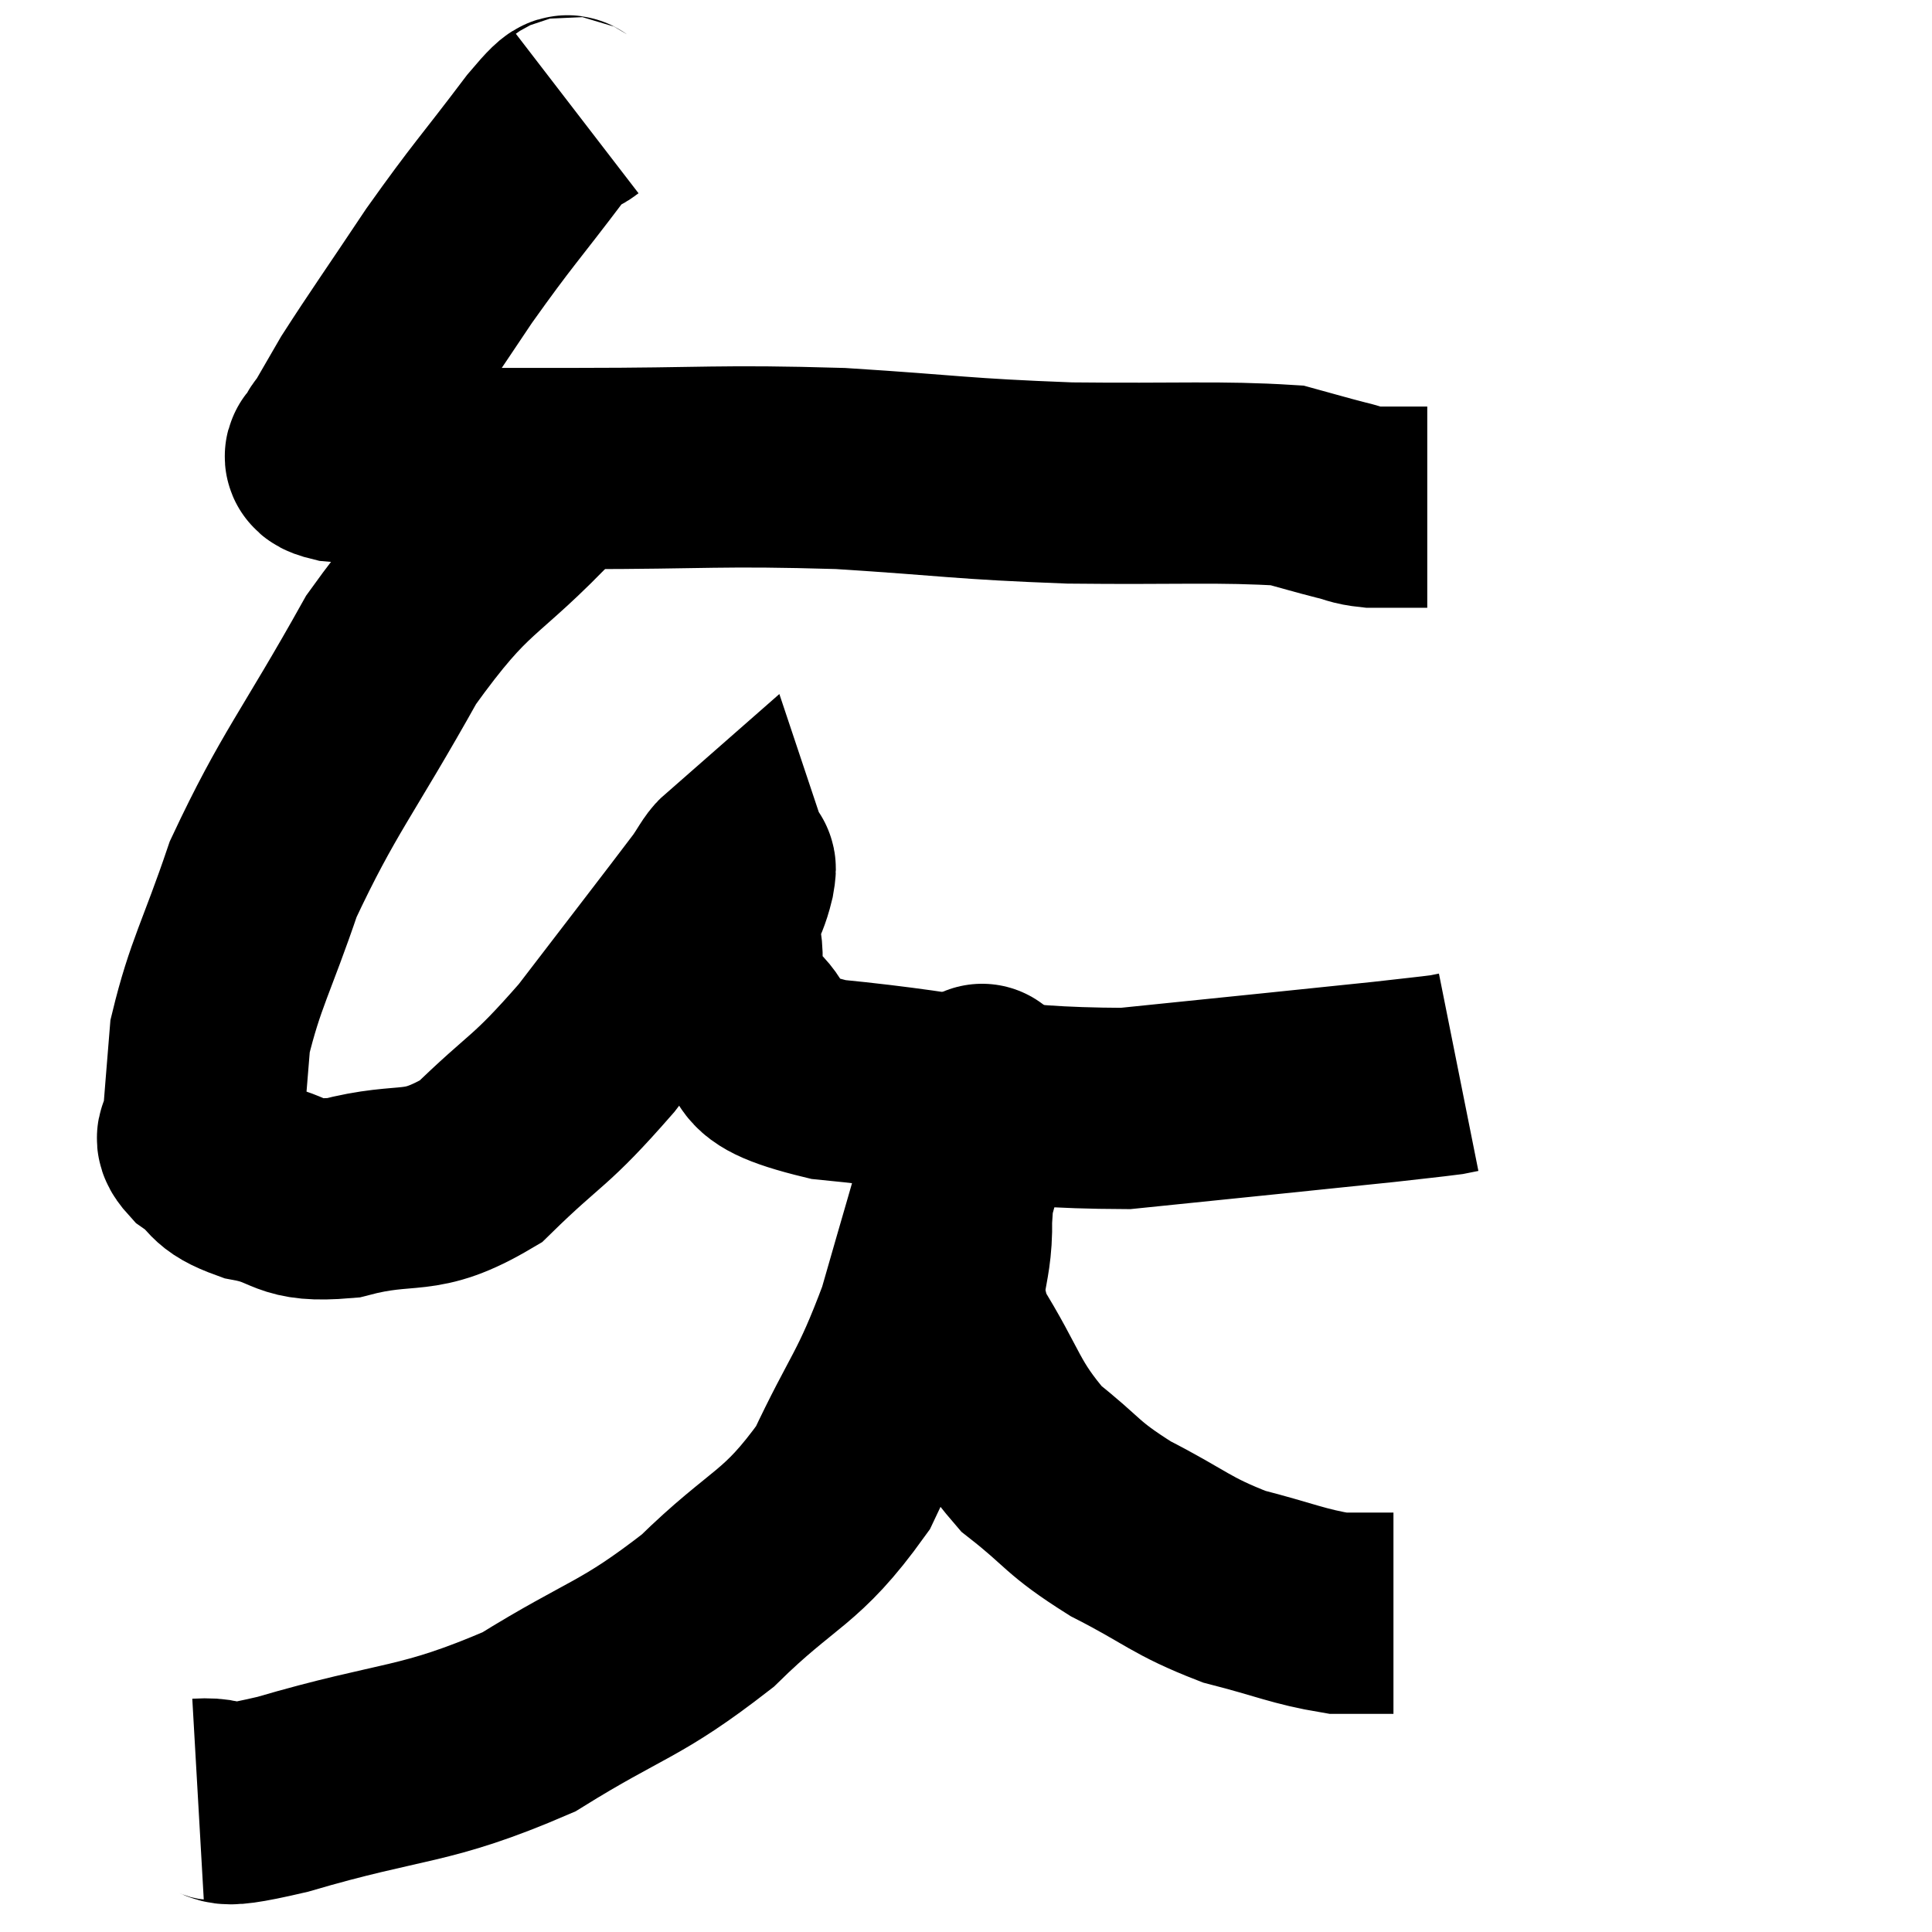 <svg width="48" height="48" viewBox="0 0 48 48" xmlns="http://www.w3.org/2000/svg"><path d="M 14.34 2.82 C 13.95 3.12, 14.355 2.475, 13.56 3.42 C 12.36 5.01, 12.27 5.04, 11.16 6.6 C 10.14 8.13, 9.795 8.61, 9.12 9.66 C 8.79 10.23, 8.67 10.44, 8.46 10.8 C 8.37 10.95, 8.31 10.935, 8.28 11.1 C 8.31 11.28, 7.785 11.325, 8.34 11.46 C 9.42 11.55, 9 11.595, 10.5 11.64 C 12.42 11.64, 11.745 11.64, 14.34 11.64 C 17.61 11.64, 17.82 11.55, 20.88 11.64 C 23.73 11.82, 23.805 11.895, 26.58 12 C 29.28 12.03, 30.3 11.955, 31.98 12.06 C 32.64 12.24, 32.775 12.285, 33.3 12.42 C 33.69 12.51, 33.66 12.555, 34.08 12.6 C 34.53 12.6, 34.635 12.6, 34.98 12.6 L 35.46 12.6" fill="none" stroke="black" stroke-width="5"></path><path d="M 14.34 10.98 C 13.95 11.52, 14.715 10.77, 13.56 12.06 C 11.64 14.1, 11.475 13.695, 9.72 16.14 C 8.13 18.99, 7.665 19.44, 6.54 21.84 C 5.88 23.79, 5.595 24.195, 5.22 25.74 C 5.13 26.88, 5.085 27.33, 5.04 28.02 C 5.04 28.26, 4.74 28.17, 5.04 28.5 C 5.64 28.92, 5.37 29.025, 6.24 29.34 C 7.38 29.55, 7.095 29.88, 8.52 29.76 C 10.23 29.31, 10.365 29.79, 11.94 28.86 C 13.38 27.45, 13.365 27.705, 14.82 26.04 C 16.29 24.12, 16.92 23.31, 17.76 22.2 C 17.97 21.9, 18.06 21.705, 18.18 21.6 C 18.21 21.69, 18.315 21.36, 18.24 21.78 C 18.06 22.53, 17.865 22.425, 17.88 23.28 C 18.09 24.24, 17.625 24.315, 18.3 25.2 C 19.44 26.01, 18.165 26.235, 20.58 26.82 C 24.27 27.18, 24.51 27.525, 27.96 27.54 C 31.17 27.21, 32.385 27.09, 34.38 26.88 C 35.16 26.79, 35.475 26.76, 35.94 26.7 L 36.24 26.64" fill="none" stroke="black" stroke-width="5"></path><path d="M 4.92 44.7 C 5.97 44.64, 4.965 45.06, 7.02 44.58 C 10.08 43.68, 10.5 43.92, 13.14 42.78 C 15.36 41.4, 15.63 41.535, 17.58 40.02 C 19.26 38.37, 19.635 38.535, 20.94 36.72 C 21.87 34.74, 22.035 34.8, 22.8 32.76 C 23.4 30.66, 23.61 29.985, 24 28.56 C 24.18 27.81, 24.27 27.435, 24.36 27.06 C 24.36 27.06, 24.36 27.06, 24.36 27.06 C 24.36 27.06, 24.36 27.075, 24.36 27.06 C 24.36 27.03, 24.45 26.85, 24.36 27 C 24.18 27.33, 24.18 26.835, 24 27.66 C 23.82 28.98, 23.715 28.92, 23.64 30.3 C 23.67 31.74, 23.205 31.695, 23.7 33.18 C 24.66 34.71, 24.585 35.04, 25.62 36.24 C 26.73 37.11, 26.58 37.185, 27.84 37.98 C 29.25 38.7, 29.31 38.895, 30.66 39.42 C 31.95 39.75, 32.25 39.915, 33.24 40.08 C 33.93 40.08, 34.275 40.08, 34.62 40.08 C 34.62 40.08, 34.62 40.08, 34.62 40.08 L 34.62 40.08" fill="none" stroke="black" stroke-width="5"></path></svg>